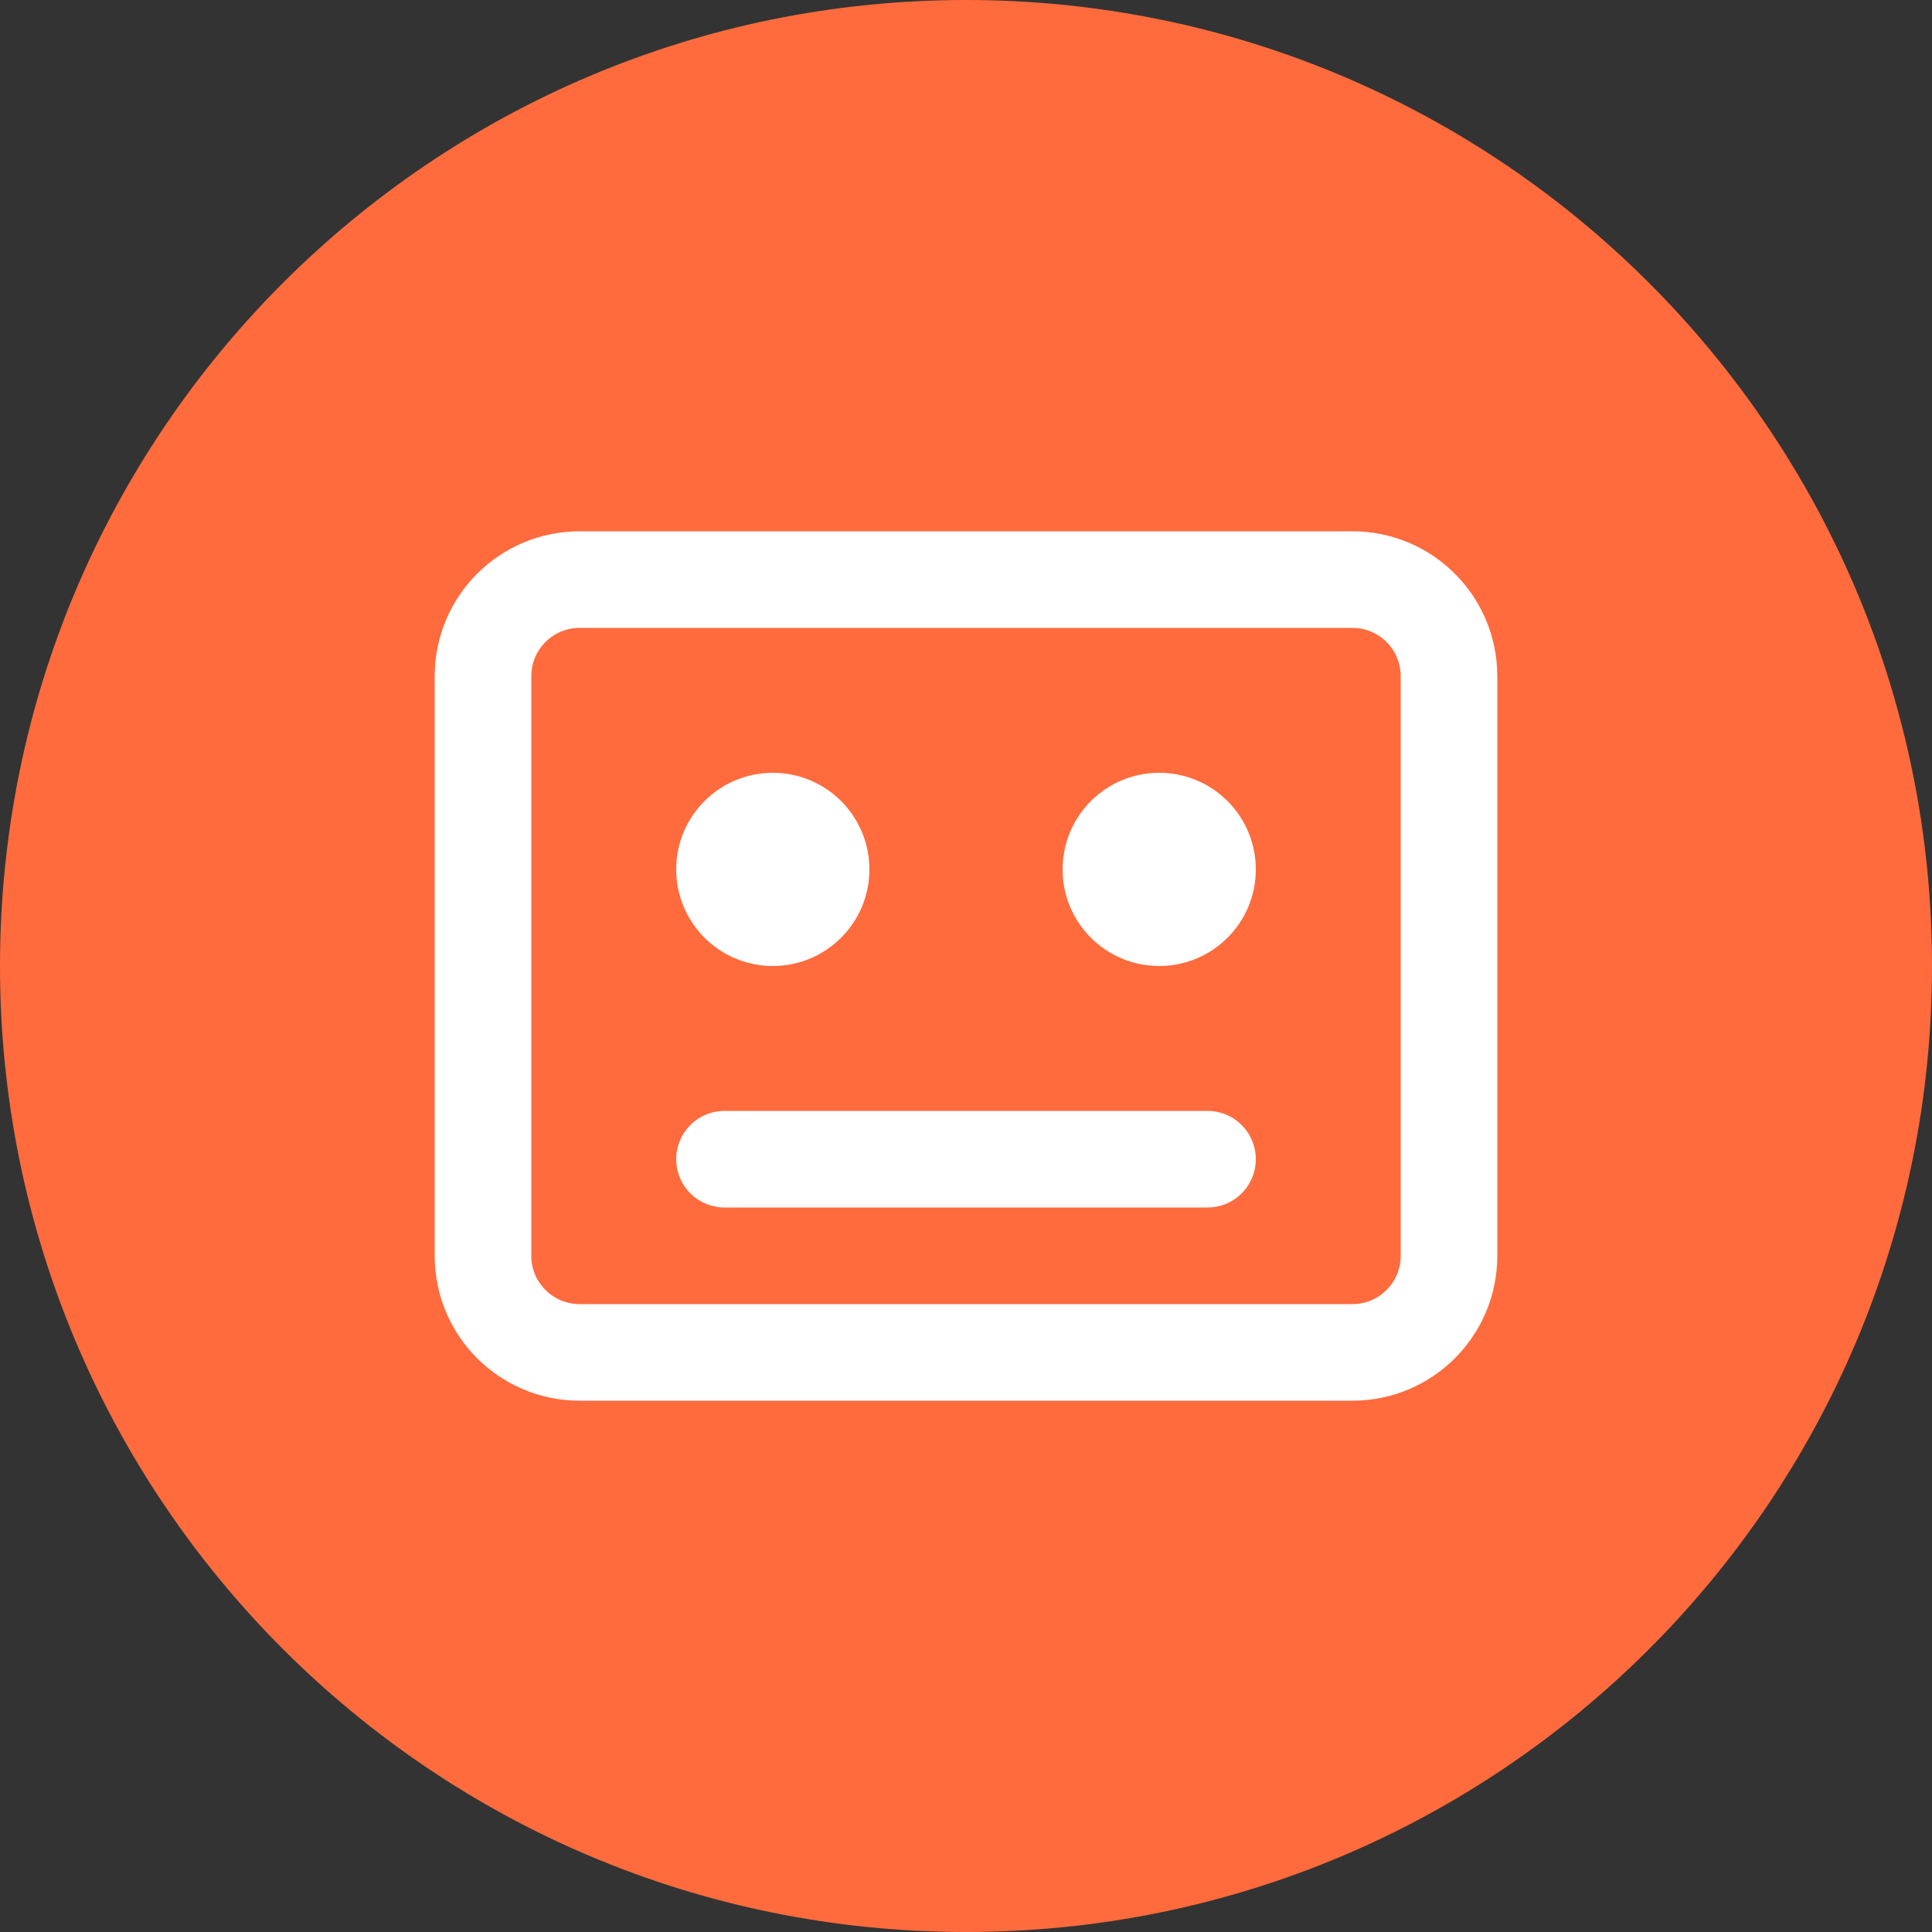 <svg width="40" height="40" viewBox="0 0 40 40" fill="none" xmlns="http://www.w3.org/2000/svg">
  <rect x="0" y="0" width="40" height="40" fill="#333333" stroke="none"/>
  <path d="M20 40C31.046 40 40 31.046 40 20C40 8.954 31.046 0 20 0C8.954 0 0 8.954 0 20C0 31.046 8.954 40 20 40Z" fill="#FF6B3D"/>
  <path d="M28 12H12C10.895 12 10 12.895 10 14V26C10 27.105 10.895 28 12 28H28C29.105 28 30 27.105 30 26V14C30 12.895 29.105 12 28 12Z" stroke="white" stroke-width="2" stroke-linecap="round" stroke-linejoin="round"/>
  <path d="M16 20C17.105 20 18 19.105 18 18C18 16.895 17.105 16 16 16C14.895 16 14 16.895 14 18C14 19.105 14.895 20 16 20Z" fill="white"/>
  <path d="M24 20C25.105 20 26 19.105 26 18C26 16.895 25.105 16 24 16C22.895 16 22 16.895 22 18C22 19.105 22.895 20 24 20Z" fill="white"/>
  <path d="M15 24H25" stroke="white" stroke-width="2" stroke-linecap="round" stroke-linejoin="round"/>
</svg>
